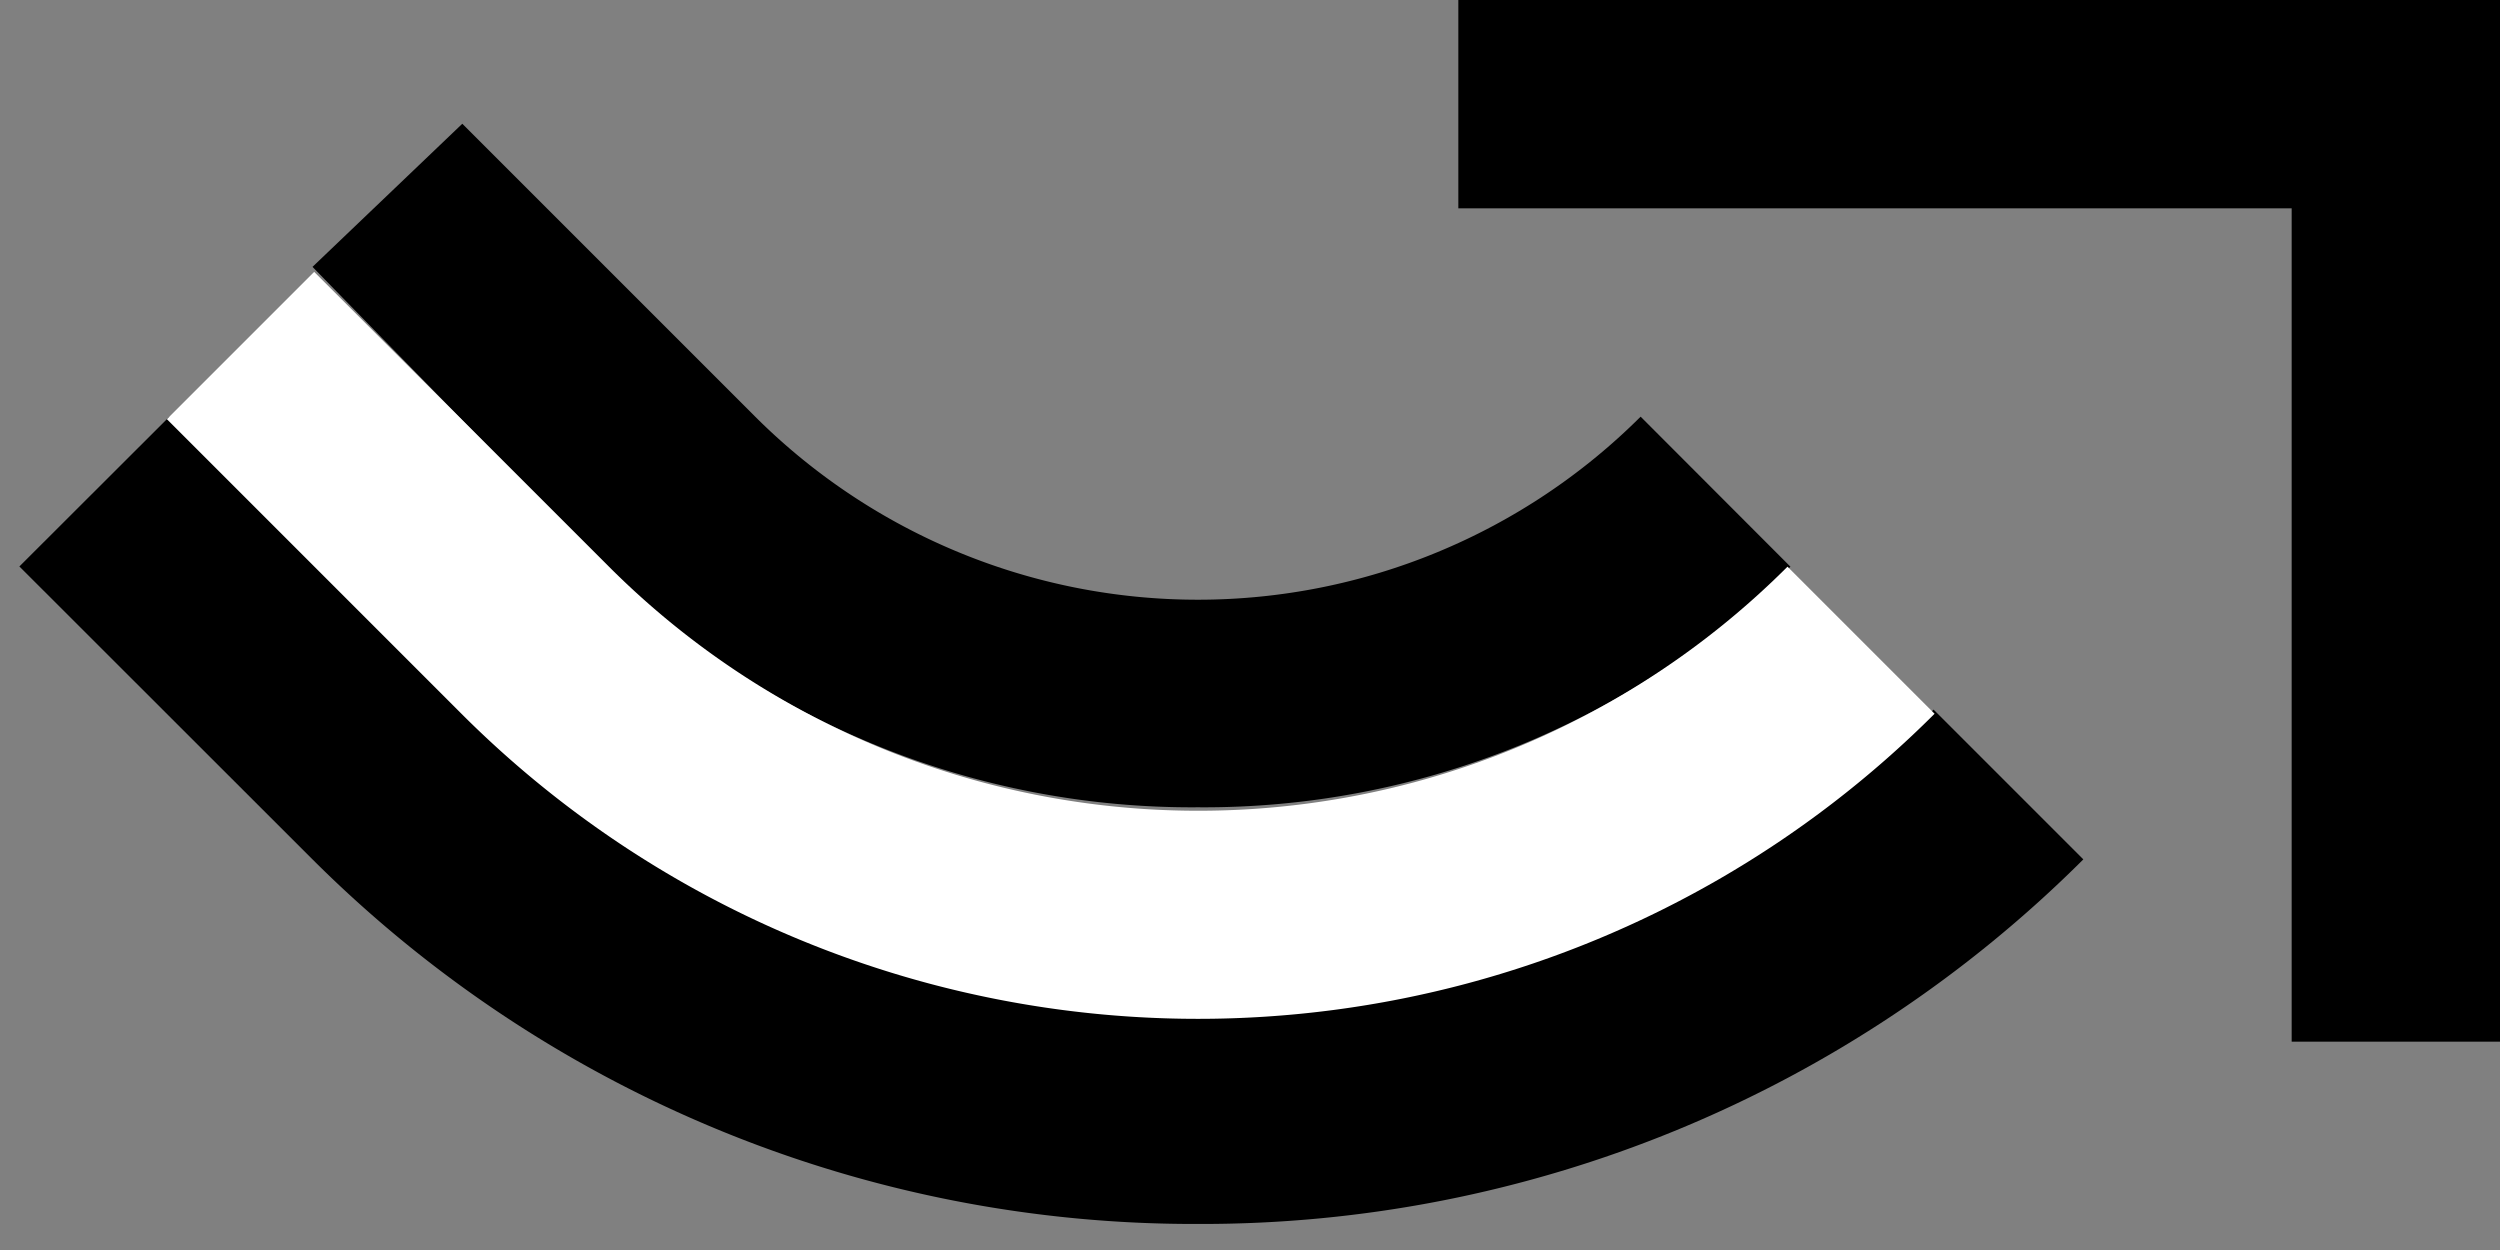 <svg xmlns="http://www.w3.org/2000/svg" version="1.0" width="12" height="6"><rect width="100%" height="100%" fill="#808080" stroke="none"/><path d="M12 0v5h-1V1H7V0h5zM5.75 3.875A4.006 4.006 0 0 0 8.594 2.72L7.875 2a3.009 3.009 0 0 1-4.25 0L2.219.594l-.719.687L2.906 2.72A4.006 4.006 0 0 0 5.75 3.875z"/><path d="M5.75 5.875A5.99 5.99 0 0 0 10 4.125l-.719-.719a4.99 4.99 0 0 1-7.062 0L.813 2l-.72.719L1.5 4.125a5.99 5.99 0 0 0 4.25 1.75z"/><path d="M2.215 3.426a5 5 0 0 0 7.071 0L8.58 2.72a4 4 0 0 1-5.657 0L1.508 1.305l-.707.707 1.414 1.414z" fill="#fff"/></svg>